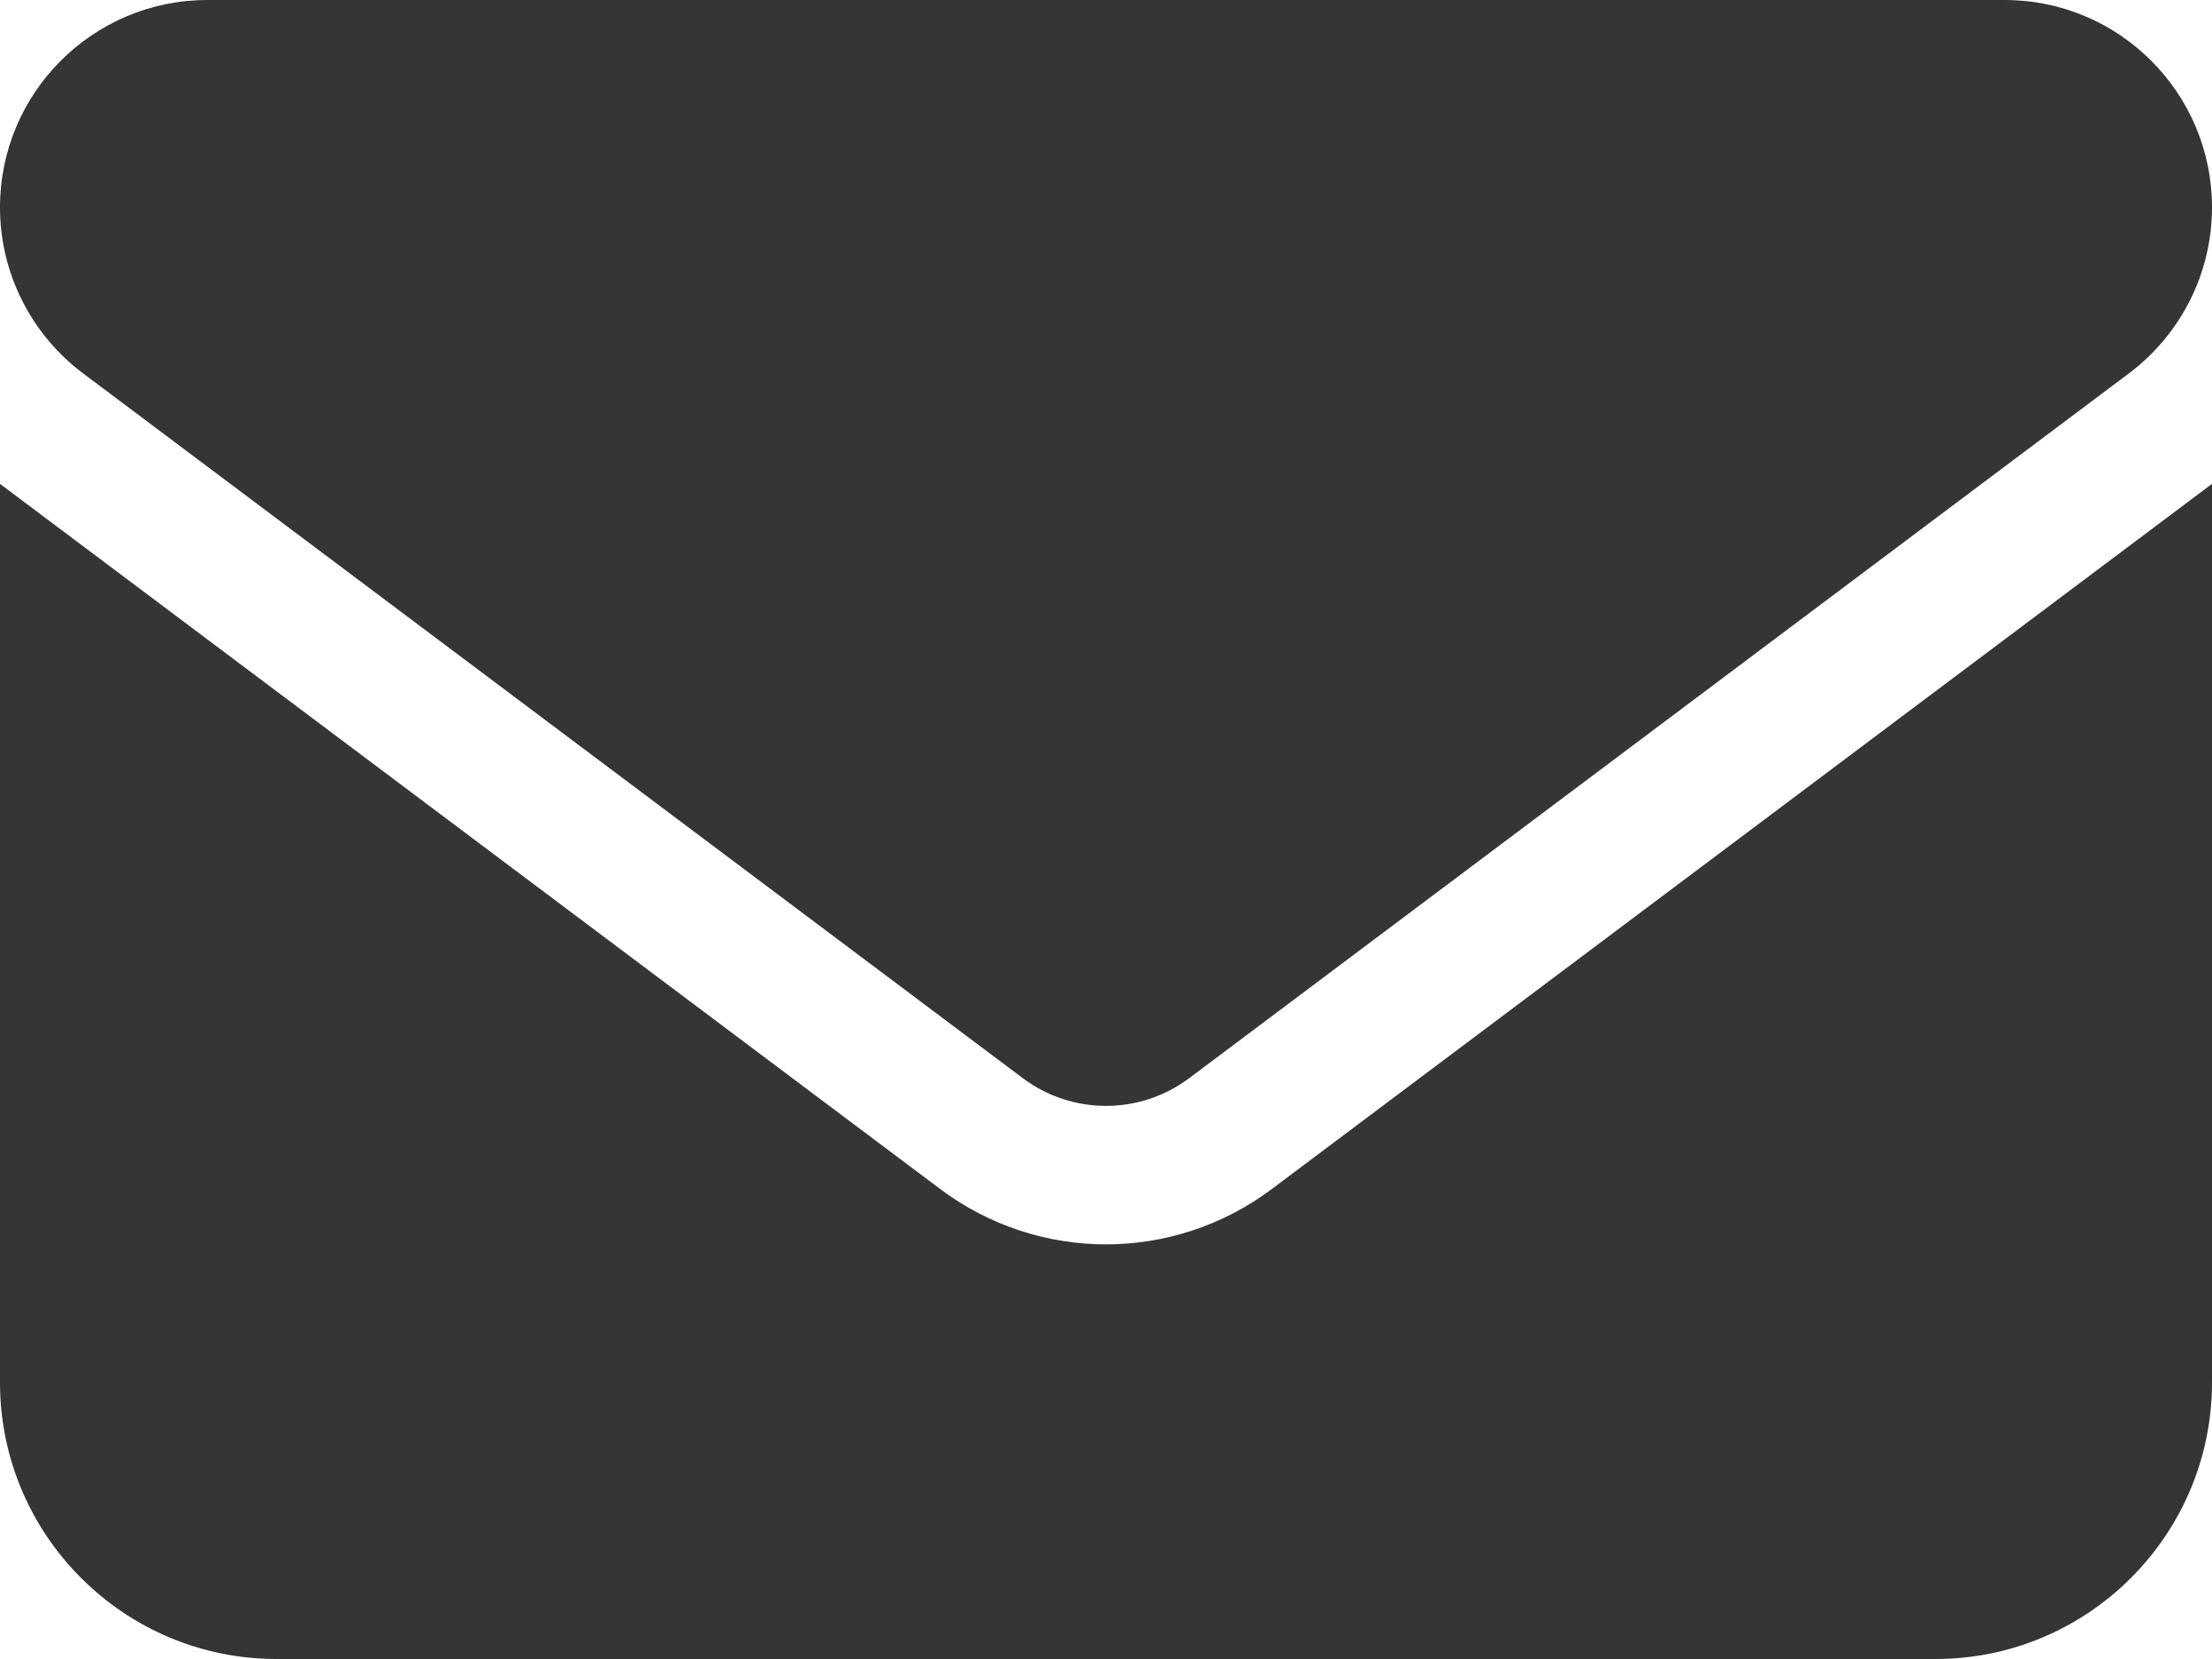<svg width="512" height="384" viewBox="0 0 512 384" fill="none" xmlns="http://www.w3.org/2000/svg">
<path d="M48 0C21.5 0 0 21.5 0 48C0 63.1 7.1 77.3 19.2 86.4L236.8 249.6C248.2 258.1 263.8 258.1 275.2 249.6L492.8 86.4C504.9 77.3 512 63.1 512 48C512 21.5 490.5 0 464 0H48ZM0 112V320C0 355.3 28.7 384 64 384H448C483.3 384 512 355.3 512 320V112L294.4 275.2C271.6 292.3 240.4 292.3 217.6 275.2L0 112Z" fill="#353535"/>
</svg>
